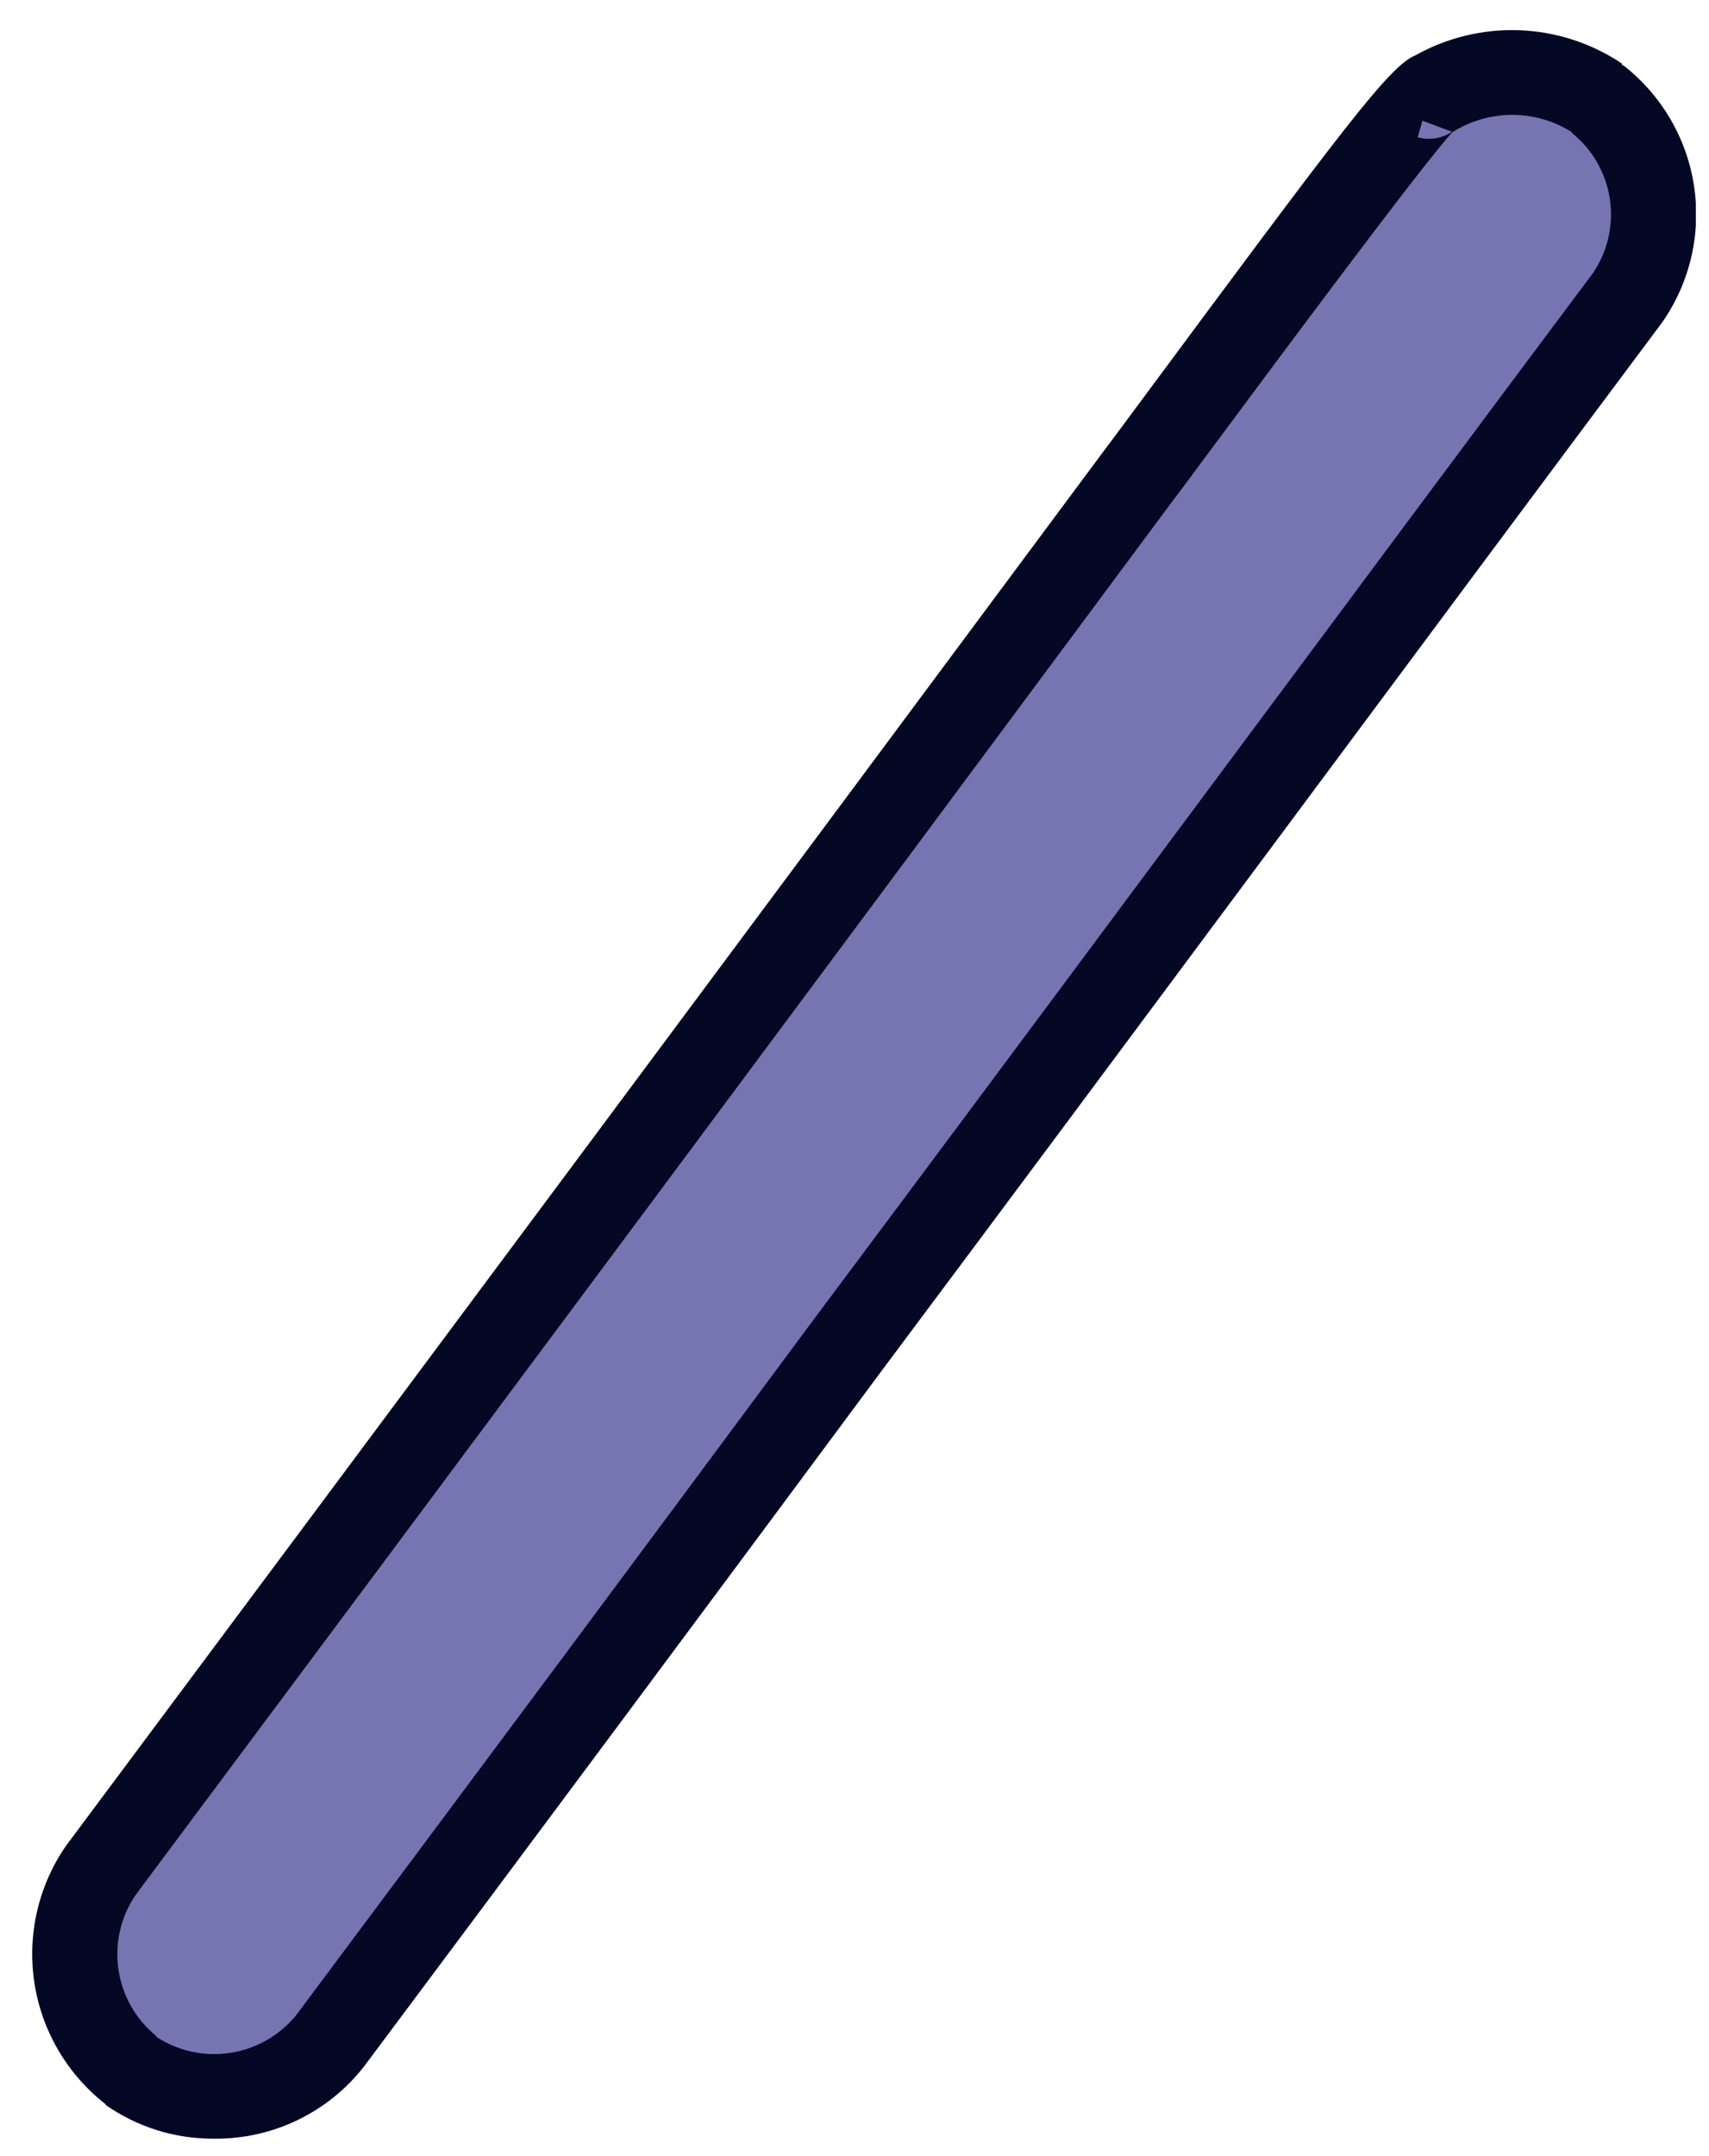 <?xml version="1.0" encoding="UTF-8" standalone="no"?><svg width='46' height='58' viewBox='0 0 46 58' fill='none' xmlns='http://www.w3.org/2000/svg'>
<g clip-path='url(#clip0_87_336)'>
<path d='M2.71 50.322C12.027 37.83 21.333 25.329 30.628 12.82C30.857 12.544 38.38 2.275 38.47 2.6C39.149 2.17 39.939 1.945 40.743 1.953C41.548 1.962 42.333 2.202 43.003 2.647L42.993 2.659L43.003 2.647L42.993 2.659L43.003 2.647L42.993 2.659C43.784 3.284 44.308 4.186 44.458 5.181C44.608 6.176 44.373 7.191 43.802 8.02C37.562 16.358 29.092 27.798 22.852 36.137C18.209 42.397 13.555 48.648 8.888 54.89C8.26 55.678 7.356 56.199 6.358 56.348C5.359 56.497 4.341 56.264 3.509 55.696L3.518 55.683L3.509 55.696L3.518 55.683L3.509 55.696L3.518 55.683C2.727 55.058 2.203 54.157 2.053 53.161C1.903 52.166 2.138 51.151 2.71 50.322V50.322Z' fill='#7575B1'/>
<path d='M5.756 57.531C4.714 57.537 3.697 57.22 2.844 56.624L2.838 56.587L2.831 56.596C1.804 55.79 1.123 54.626 0.926 53.339C0.729 52.051 1.03 50.737 1.769 49.663L1.788 49.637C10.548 37.895 20.967 23.897 29.705 12.138C29.801 12.015 30.146 11.548 30.656 10.861C36.176 3.418 37.399 1.769 38.106 1.484C38.961 1.006 39.933 0.775 40.913 0.814C41.892 0.854 42.842 1.164 43.655 1.709L43.665 1.769L43.681 1.747C44.715 2.547 45.401 3.712 45.597 5.001C45.794 6.291 45.486 7.606 44.737 8.676C41.604 12.867 37.93 17.807 34.257 22.747C30.584 27.686 26.895 32.644 23.773 36.818C19.13 43.078 14.476 49.33 9.81 55.573C9.333 56.19 8.718 56.688 8.014 57.028C7.311 57.368 6.537 57.54 5.756 57.531V57.531ZM4.206 54.79C4.794 55.176 5.506 55.33 6.201 55.222C6.897 55.115 7.528 54.753 7.972 54.208C12.636 47.966 17.289 41.716 21.93 35.457C25.055 31.282 28.735 26.334 32.415 21.387C36.094 16.44 39.765 11.504 42.883 7.337C43.278 6.751 43.437 6.038 43.329 5.34C43.222 4.643 42.855 4.011 42.302 3.569V3.551C41.823 3.25 41.269 3.09 40.703 3.09C40.136 3.09 39.582 3.25 39.103 3.551H39.097C38.265 4.445 33.951 10.268 32.499 12.221C31.936 12.982 31.561 13.485 31.512 13.544C22.236 26.037 12.945 38.519 3.64 50.989C3.245 51.576 3.085 52.289 3.189 52.987C3.293 53.686 3.655 54.321 4.204 54.768L4.206 54.79ZM38.286 3.247L38.159 3.692C38.315 3.736 38.478 3.745 38.637 3.72C38.797 3.694 38.949 3.635 39.083 3.545L38.286 3.247Z' fill='#040825'/>
</g>
<defs>
<clipPath id='clip0_87_336'>
<rect width='44.781' height='56.723' fill='white' transform='translate(0.865 0.811)'/>
</clipPath>
</defs>
</svg>
